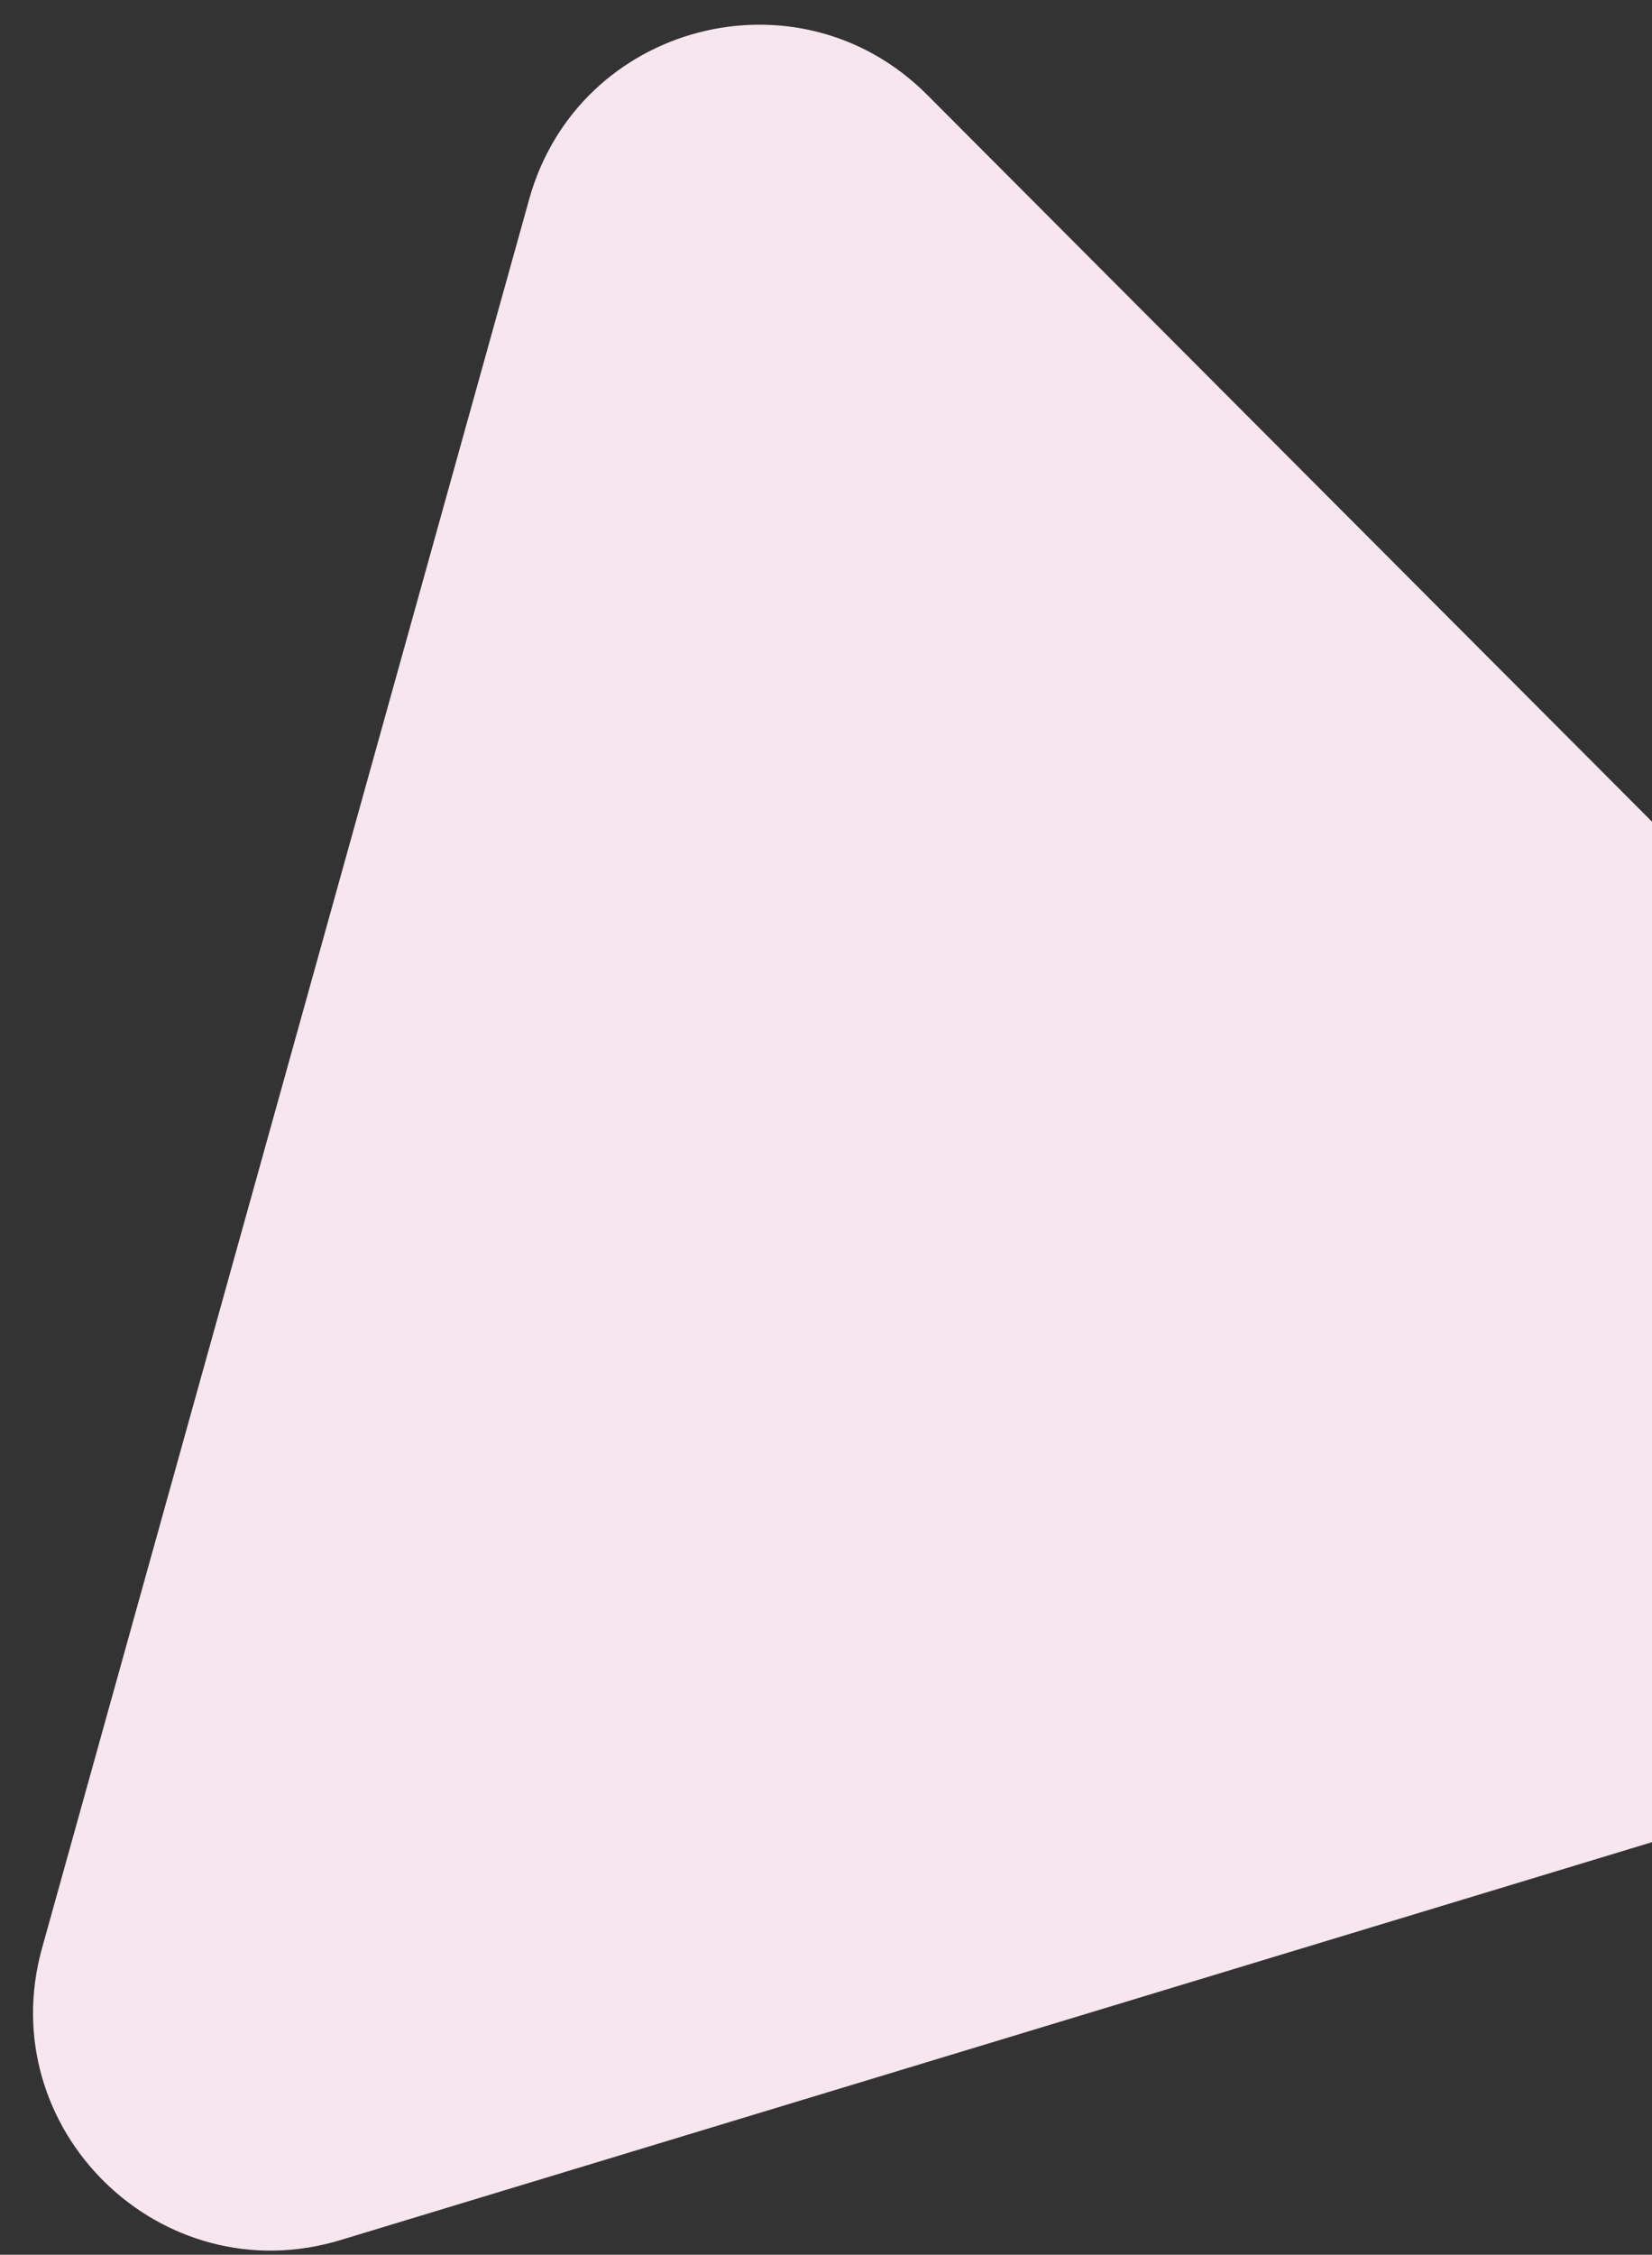<svg width="907" height="1237" viewBox="0 0 907 1237" fill="none" xmlns="http://www.w3.org/2000/svg">
<rect x="0" y="0" width="907" height="1237" fill="#333333" stroke="none"/>
<path d="M290.554 109.256L23.099 1068.73C-4.593 1168.07 88.268 1258.87 186.964 1228.95L1127.4 943.841C1221.85 915.206 1251.72 796.242 1182.01 726.379L509.029 52.012C438.308 -18.855 317.437 12.816 290.554 109.256Z" fill="#F7E6EE"/>
</svg>
